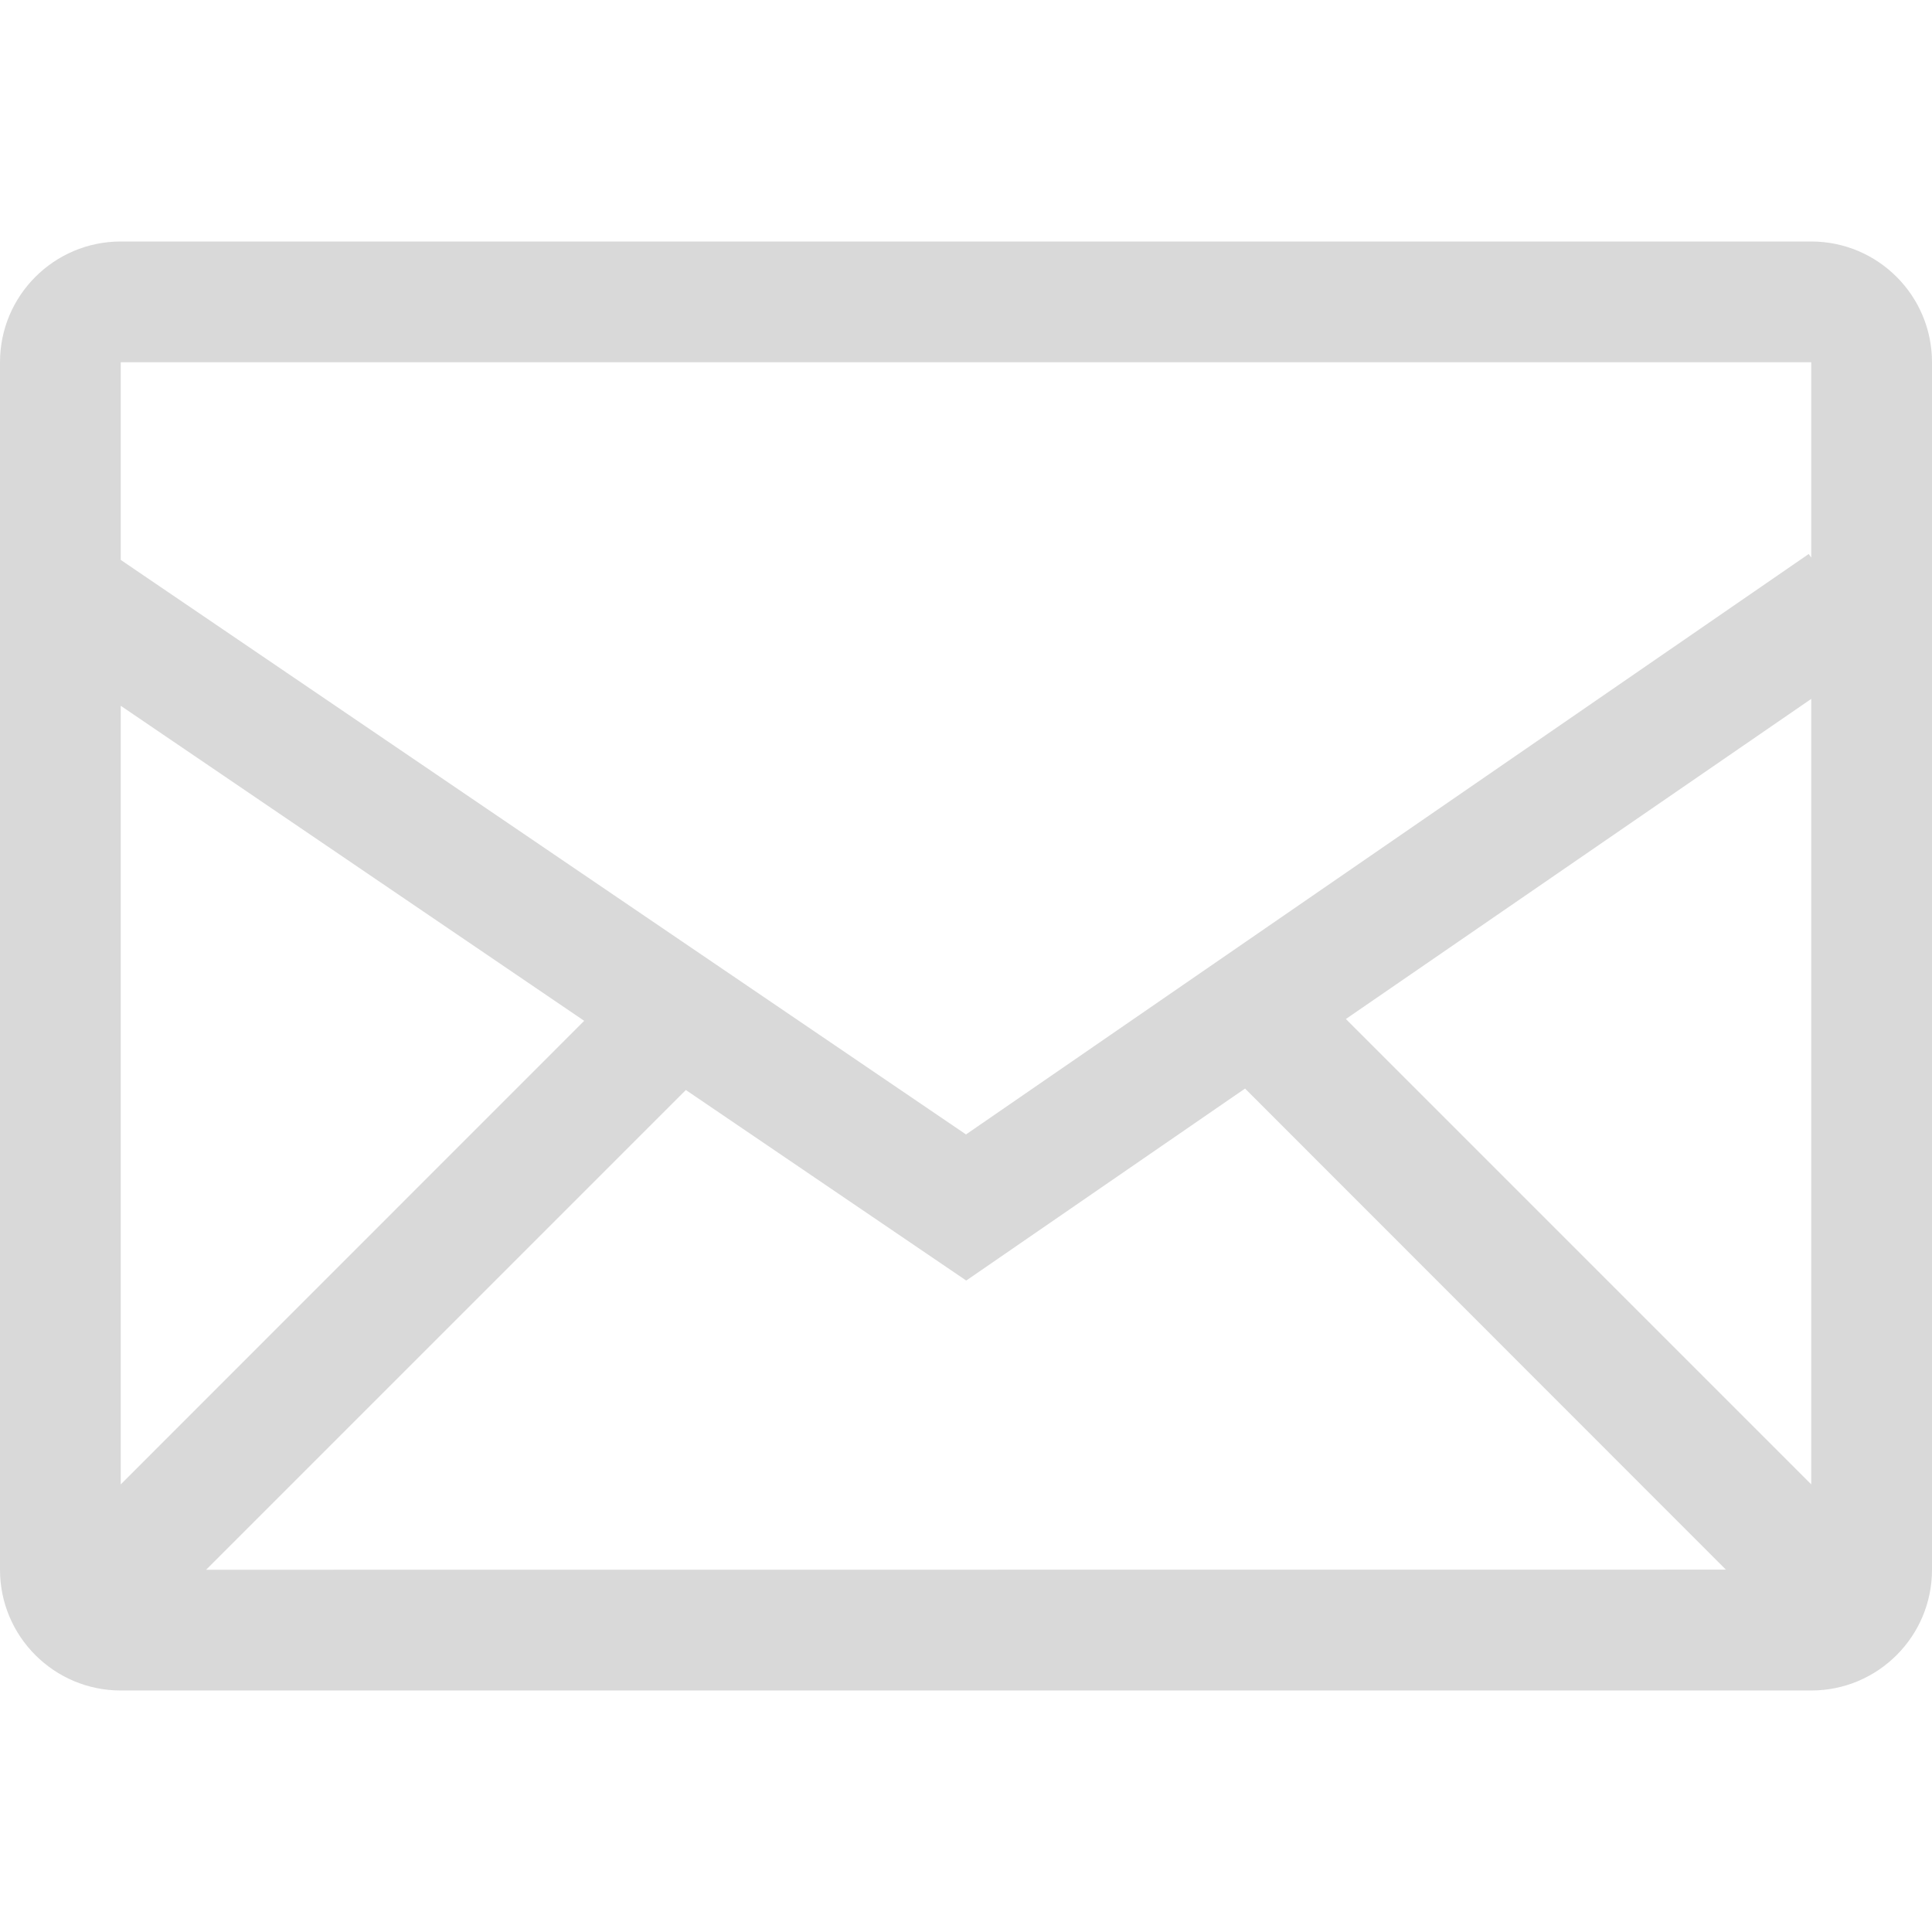 <?xml version="1.0"?>
<svg xmlns="http://www.w3.org/2000/svg" xmlns:xlink="http://www.w3.org/1999/xlink" version="1.1" id="Capa_1" x="0px" y="0px" viewBox="0 0 486.392 486.392" style="enable-background:new 0 0 486.392 486.392;" xml:space="preserve" width="512px" height="512px"><g><g>
	<g>
		<g>
			<path d="M455.992,60.799H30.399C13.619,60.799,0,74.418,0,91.198v303.995     c0,16.781,13.619,30.399,30.399,30.399h425.593c16.781,0,30.399-13.619,30.399-30.399V91.198     C486.392,74.418,472.773,60.799,455.992,60.799z M30.399,177.685l116.673,79.312L30.399,373.701V177.685z M51.892,395.193     l120.777-120.777l70.588,47.97l70.192-48.335L434.5,395.163L51.892,395.193L51.892,395.193z M455.992,373.701l-117.16-117.16     l117.16-80.589V373.701z M455.992,140.385l-0.638-0.912l-212.158,146.13L30.399,140.962V91.198h425.593V140.385z" data-original="#000000" class="active-path" data-old_color="#d9d9d9" fill="#d9d9d9"/>
		</g>
	</g>
	<g>
	</g>
	<g>
	</g>
	<g>
	</g>
	<g>
	</g>
	<g>
	</g>
	<g>
	</g>
	<g>
	</g>
	<g>
	</g>
	<g>
	</g>
	<g>
	</g>
	<g>
	</g>
	<g>
	</g>
	<g>
	</g>
	<g>
	</g>
	<g>
	</g>
</g></g> </svg>
